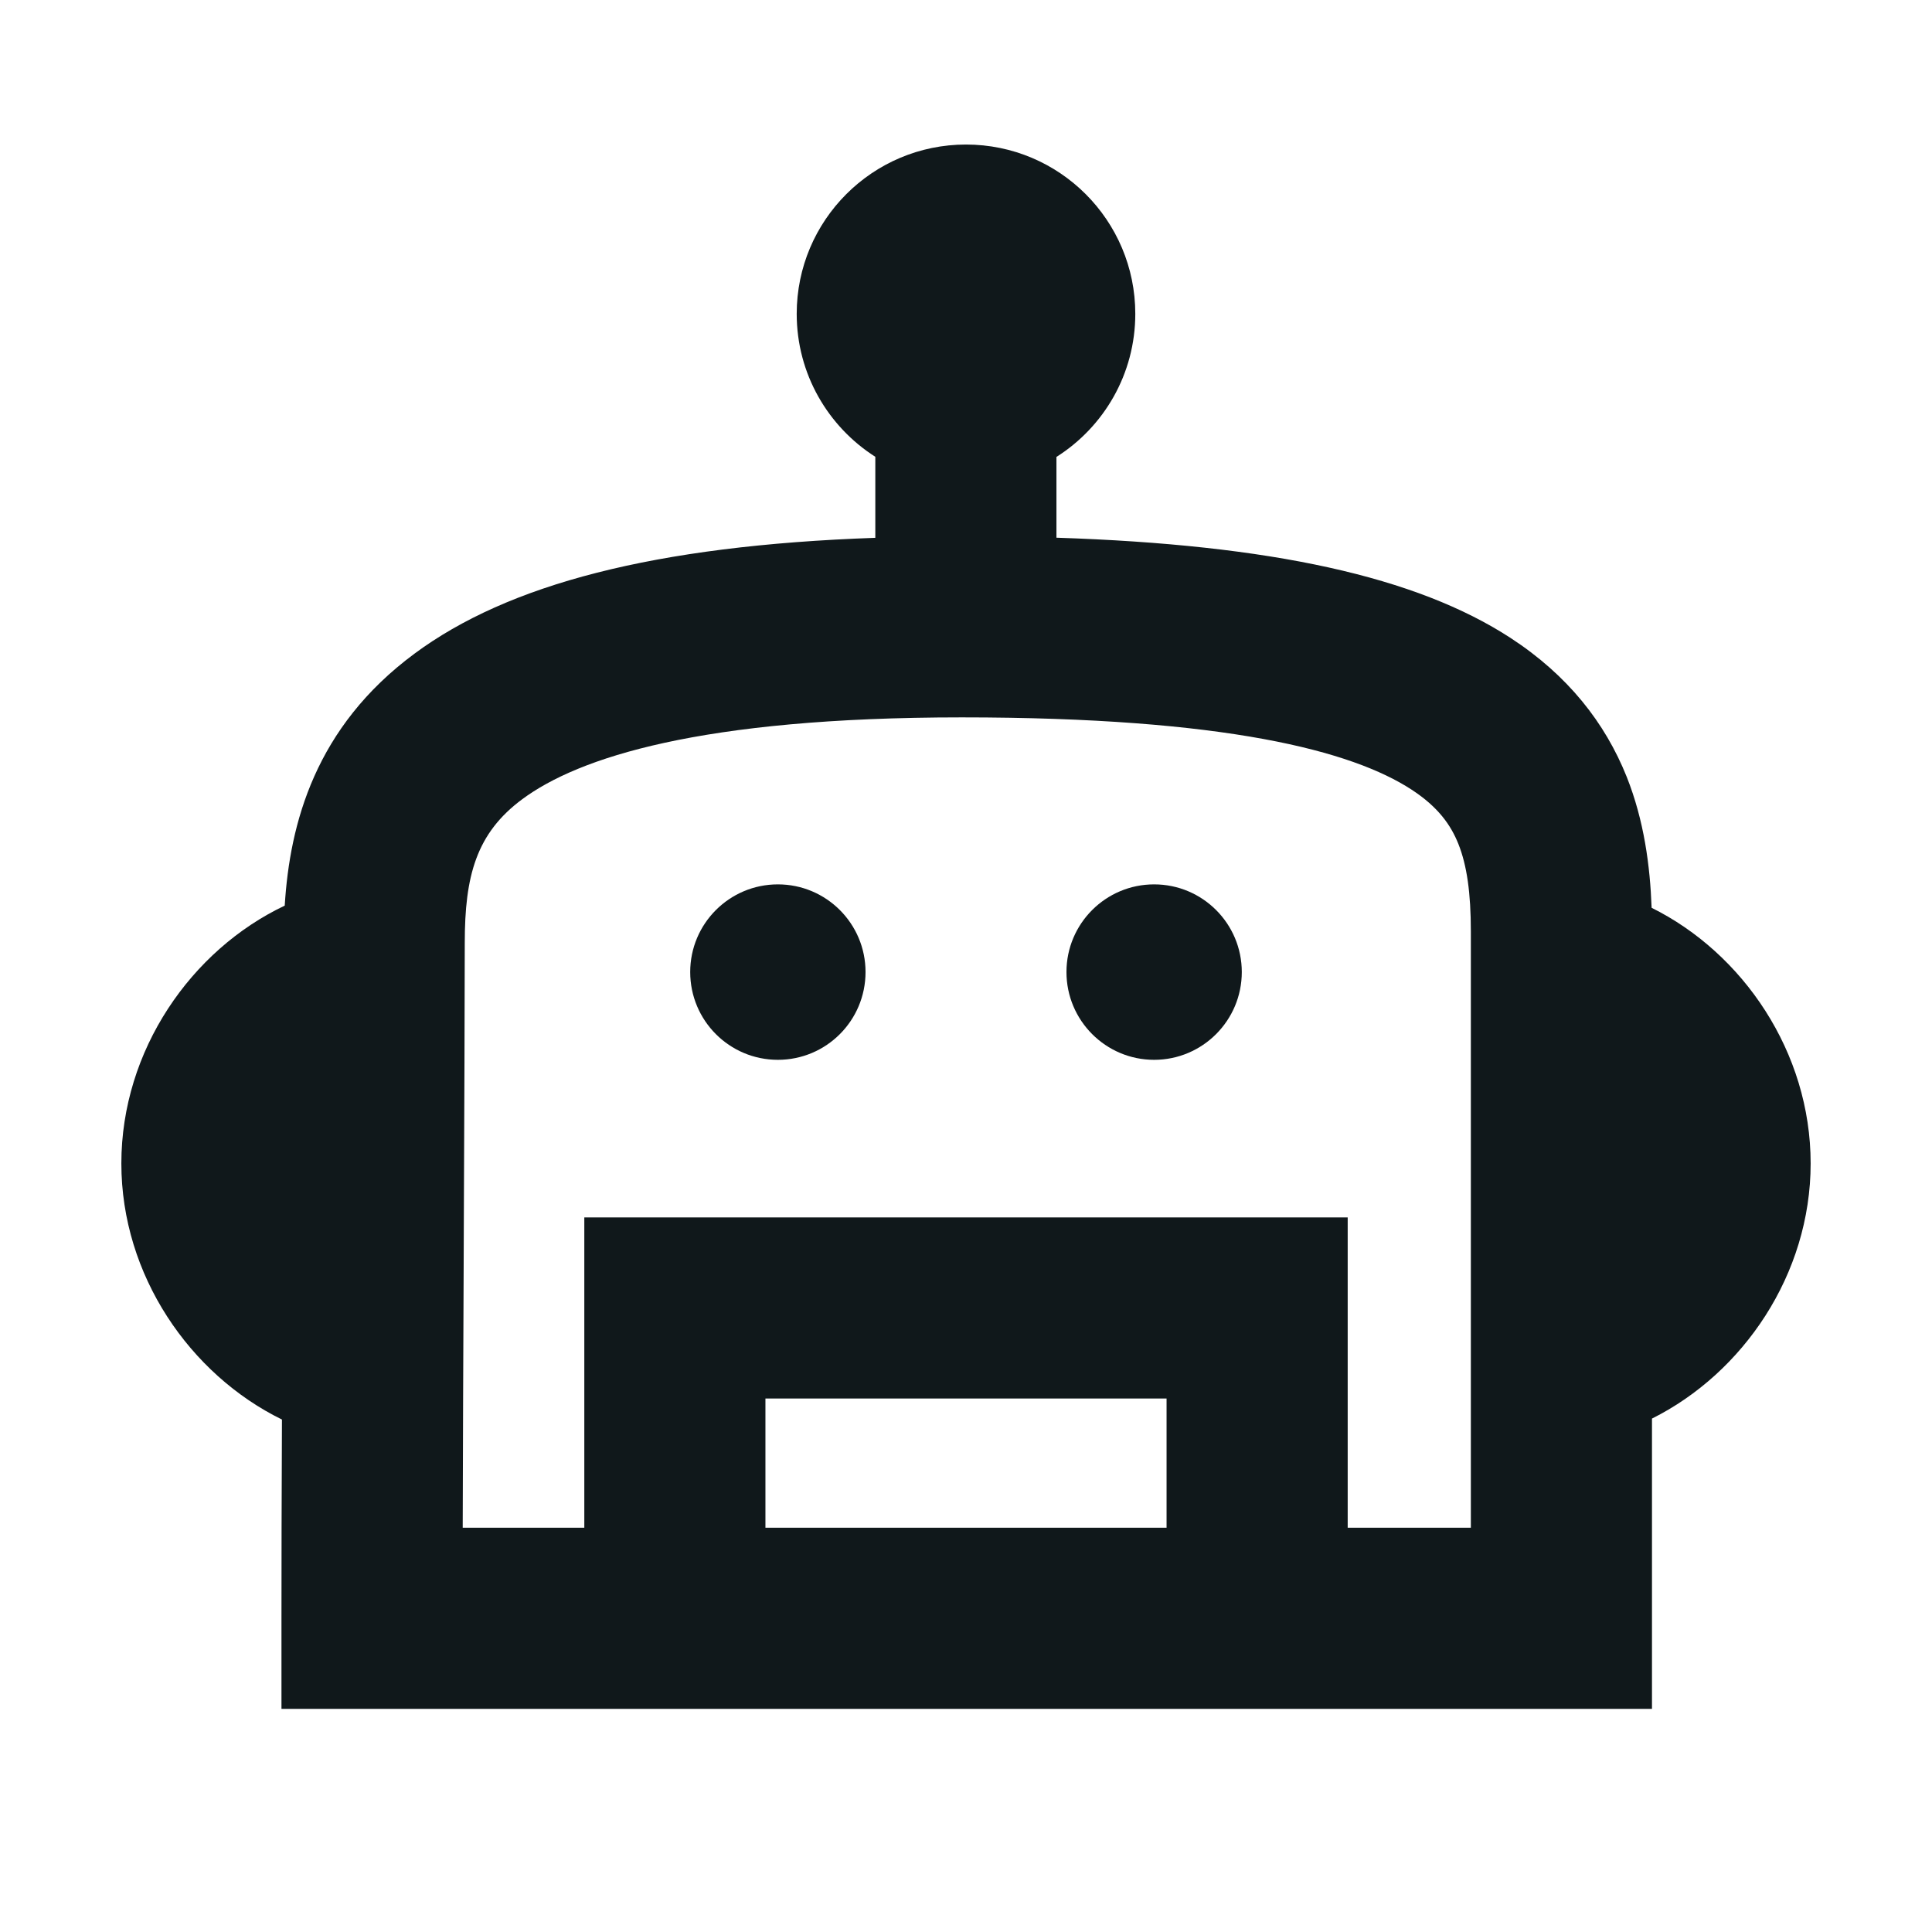 <svg width="16" height="16" viewBox="0 0 16 16" fill="none" xmlns="http://www.w3.org/2000/svg">
<path d="M10.284 8.05C10.284 8.451 9.959 8.777 9.558 8.777C9.157 8.777 8.832 8.451 8.832 8.05C8.832 7.649 9.157 7.324 9.558 7.324C9.959 7.324 10.284 7.649 10.284 8.05Z" fill="#10181B"/>
<path d="M6.442 8.777C6.843 8.777 7.168 8.452 7.168 8.05C7.168 7.649 6.843 7.324 6.442 7.324C6.041 7.324 5.716 7.649 5.716 8.05C5.716 8.452 6.041 8.777 6.442 8.777Z" fill="#10181B"/>
<path fill-rule="evenodd" clip-rule="evenodd" d="M9.402 2.599C9.402 3.098 9.141 3.536 8.749 3.784V4.453C10.529 4.511 11.731 4.776 12.511 5.284C12.983 5.592 13.292 5.984 13.472 6.434C13.616 6.797 13.665 7.17 13.678 7.518C14.434 7.893 14.995 8.713 14.995 9.635C14.995 10.556 14.434 11.372 13.681 11.748V14.152H2.331V13.402C2.331 12.971 2.332 12.388 2.335 11.756C1.574 11.383 1.005 10.562 1.005 9.635C1.005 8.698 1.584 7.867 2.358 7.5C2.4 6.818 2.611 6.021 3.433 5.413C4.205 4.841 5.417 4.518 7.249 4.454V3.783C6.858 3.534 6.598 3.097 6.598 2.599C6.598 1.825 7.226 1.197 8 1.197C8.774 1.197 9.402 1.825 9.402 2.599ZM3.849 7.808C3.849 7.256 3.943 6.901 4.326 6.618C4.788 6.276 5.795 5.941 7.965 5.941C10.154 5.941 11.199 6.219 11.691 6.54C11.91 6.683 12.015 6.832 12.078 6.99C12.148 7.166 12.181 7.394 12.181 7.715V12.652H11.161V10.082H4.839V12.652H3.832C3.833 12.004 3.837 11.219 3.84 10.457L3.841 10.188C3.845 9.2 3.849 8.283 3.849 7.808ZM6.339 12.652H9.661V11.582H6.339V12.652Z" fill="#10181B"/>
</svg>
